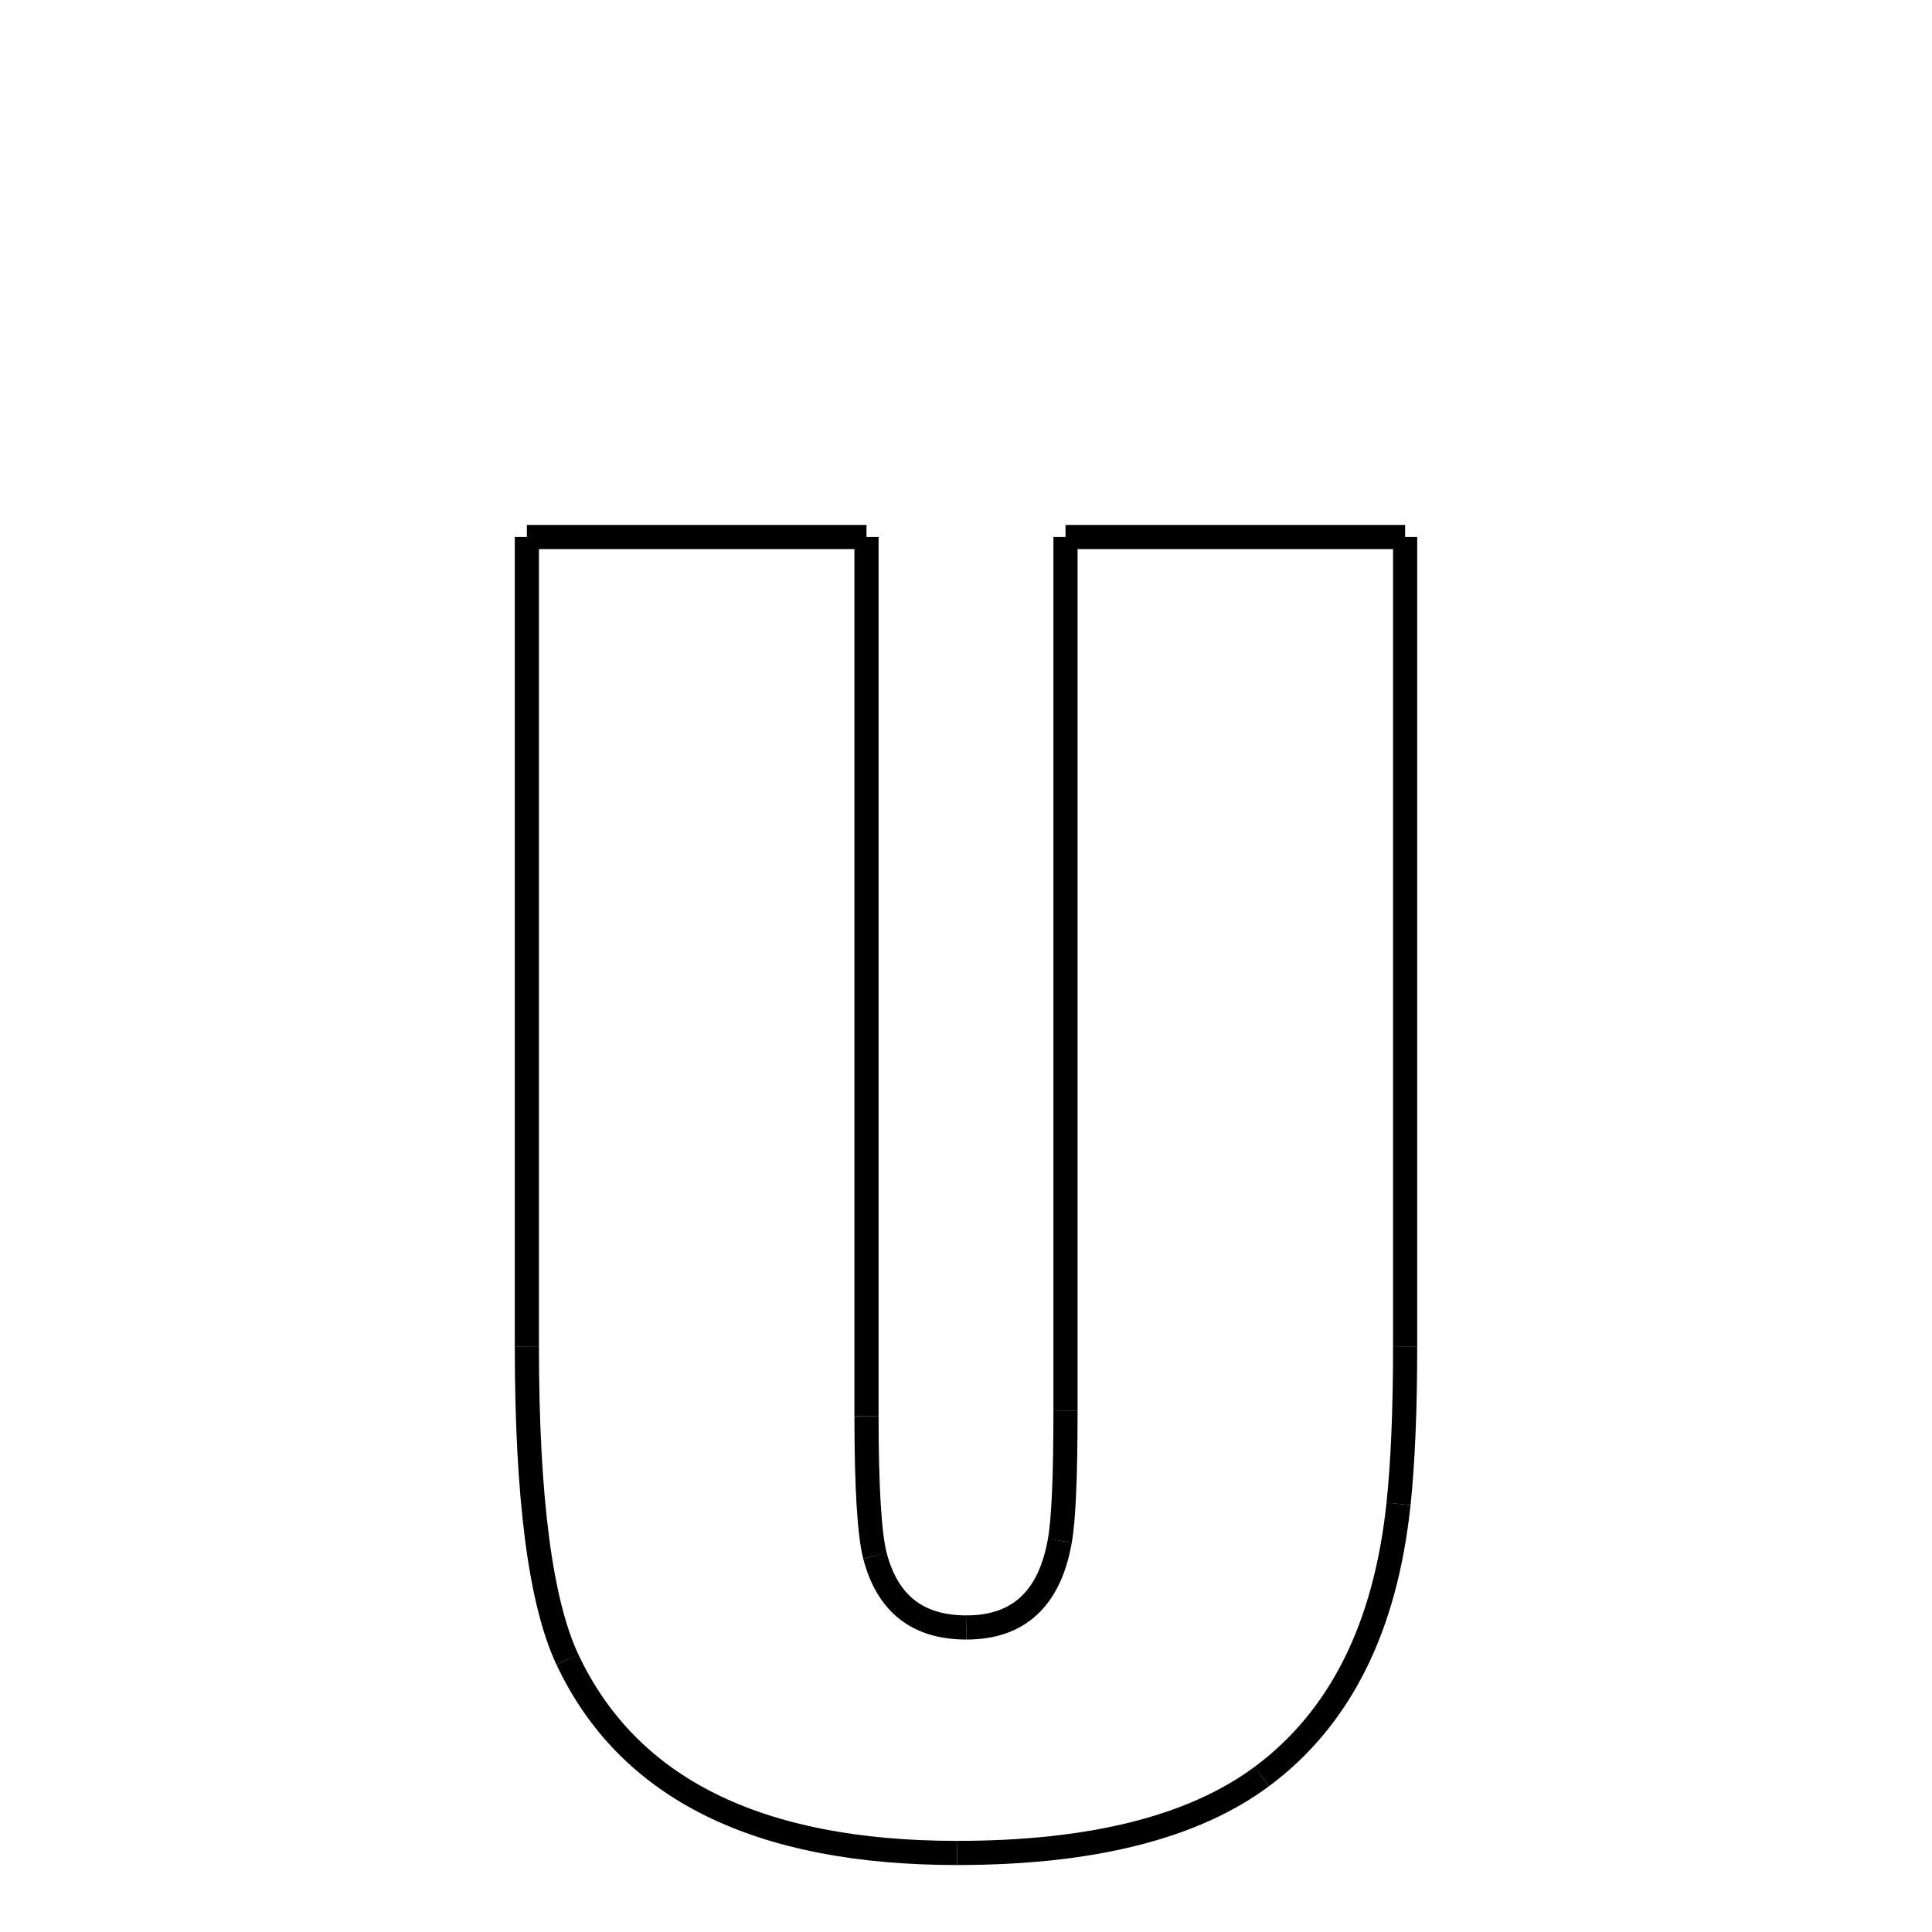 <svg xmlns="http://www.w3.org/2000/svg" xmlns:xlink="http://www.w3.org/1999/xlink" width="50px" height="50px" viewBox="0 0 24 24">
<style type="text/css">
.pen {
	stroke-dashoffset: 0;
	animation-duration: 10s;
	animation-iteration-count: 1000;
	animation-timing-function: ease;
}
.path00 {
		stroke-dasharray: 8;
		animation-name: dash00 
}
@keyframes dash00 {
	0.0% {
		stroke-dashoffset: 8;
	}
	5.513% {
		stroke-dashoffset: 0;
	}
}
.path01 {
		stroke-dasharray: 21;
		animation-name: dash01 
}
@keyframes dash01 {
	0%, 5.513% {
		stroke-dashoffset: 21;
	}
	19.786% {
		stroke-dashoffset: 0;
	}
}
.path02 {
		stroke-dasharray: 3;
		animation-name: dash02 
}
@keyframes dash02 {
	0%, 19.786% {
		stroke-dashoffset: 3;
	}
	22.061% {
		stroke-dashoffset: 0;
	}
}
.path03 {
		stroke-dasharray: 3;
		animation-name: dash03 
}
@keyframes dash03 {
	0%, 22.061% {
		stroke-dashoffset: 3;
	}
	24.123% {
		stroke-dashoffset: 0;
	}
}
.path04 {
		stroke-dasharray: 3;
		animation-name: dash04 
}
@keyframes dash04 {
	0%, 24.123% {
		stroke-dashoffset: 3;
	}
	26.413% {
		stroke-dashoffset: 0;
	}
}
.path05 {
		stroke-dasharray: 3;
		animation-name: dash05 
}
@keyframes dash05 {
	0%, 26.413% {
		stroke-dashoffset: 3;
	}
	28.531% {
		stroke-dashoffset: 0;
	}
}
.path06 {
		stroke-dasharray: 21;
		animation-name: dash06 
}
@keyframes dash06 {
	0%, 28.531% {
		stroke-dashoffset: 21;
	}
	42.712% {
		stroke-dashoffset: 0;
	}
}
.path07 {
		stroke-dasharray: 8;
		animation-name: dash07 
}
@keyframes dash07 {
	0%, 42.712% {
		stroke-dashoffset: 8;
	}
	48.225% {
		stroke-dashoffset: 0;
	}
}
.path08 {
		stroke-dasharray: 20;
		animation-name: dash08 
}
@keyframes dash08 {
	0%, 48.225% {
		stroke-dashoffset: 20;
	}
	61.365% {
		stroke-dashoffset: 0;
	}
}
.path09 {
		stroke-dasharray: 3;
		animation-name: dash09 
}
@keyframes dash09 {
	0%, 61.365% {
		stroke-dashoffset: 3;
	}
	63.925% {
		stroke-dashoffset: 0;
	}
}
.path10 {
		stroke-dasharray: 7;
		animation-name: dash10 
}
@keyframes dash10 {
	0%, 63.925% {
		stroke-dashoffset: 7;
	}
	69.028% {
		stroke-dashoffset: 0;
	}
}
.path11 {
		stroke-dasharray: 7;
		animation-name: dash11 
}
@keyframes dash11 {
	0%, 69.028% {
		stroke-dashoffset: 7;
	}
	74.213% {
		stroke-dashoffset: 0;
	}
}
.path12 {
		stroke-dasharray: 11;
		animation-name: dash12 
}
@keyframes dash12 {
	0%, 74.213% {
		stroke-dashoffset: 11;
	}
	81.701% {
		stroke-dashoffset: 0;
	}
}
.path13 {
		stroke-dasharray: 7;
		animation-name: dash13 
}
@keyframes dash13 {
	0%, 81.701% {
		stroke-dashoffset: 7;
	}
	86.86% {
		stroke-dashoffset: 0;
	}
}
.path14 {
		stroke-dasharray: 20;
		animation-name: dash14 
}
@keyframes dash14 {
	0%, 86.86% {
		stroke-dashoffset: 20;
	}
	100.0% {
		stroke-dashoffset: 0;
	}
}
</style>
<path class="pen path00" d="M 6.545 6.671 L 10.764 6.671 " fill="none" stroke="black" stroke-width="0.3"></path>
<path class="pen path01" d="M 10.764 6.671 L 10.764 17.592 " fill="none" stroke="black" stroke-width="0.3"></path>
<path class="pen path02" d="M 10.764 17.592 C 10.764 18.491 10.802 19.068 10.869 19.327 " fill="none" stroke="black" stroke-width="0.3"></path>
<path class="pen path03" d="M 10.869 19.327 C 11.024 19.919 11.396 20.217 12.006 20.217 " fill="none" stroke="black" stroke-width="0.3"></path>
<path class="pen path04" d="M 12.006 20.217 C 12.654 20.217 13.04 19.858 13.166 19.139 " fill="none" stroke="black" stroke-width="0.3"></path>
<path class="pen path05" d="M 13.166 19.139 C 13.213 18.874 13.236 18.335 13.236 17.522 " fill="none" stroke="black" stroke-width="0.3"></path>
<path class="pen path06" d="M 13.236 17.522 L 13.236 6.671 " fill="none" stroke="black" stroke-width="0.3"></path>
<path class="pen path07" d="M 13.236 6.671 L 17.455 6.671 " fill="none" stroke="black" stroke-width="0.3"></path>
<path class="pen path08" d="M 17.455 6.671 L 17.455 16.725 " fill="none" stroke="black" stroke-width="0.3"></path>
<path class="pen path09" d="M 17.455 16.725 C 17.455 17.53 17.426 18.182 17.373 18.682 " fill="none" stroke="black" stroke-width="0.3"></path>
<path class="pen path10" d="M 17.373 18.682 C 17.211 20.221 16.647 21.346 15.674 22.069 " fill="none" stroke="black" stroke-width="0.3"></path>
<path class="pen path11" d="M 15.674 22.069 C 14.827 22.698 13.568 23.018 11.889 23.018 " fill="none" stroke="black" stroke-width="0.3"></path>
<path class="pen path12" d="M 11.889 23.018 C 9.412 23.018 7.802 22.216 7.049 20.616 " fill="none" stroke="black" stroke-width="0.3"></path>
<path class="pen path13" d="M 7.049 20.616 C 6.714 19.904 6.545 18.608 6.545 16.725 " fill="none" stroke="black" stroke-width="0.3"></path>
<path class="pen path14" d="M 6.545 16.725 L 6.545 6.671 " fill="none" stroke="black" stroke-width="0.3"></path>
</svg>
